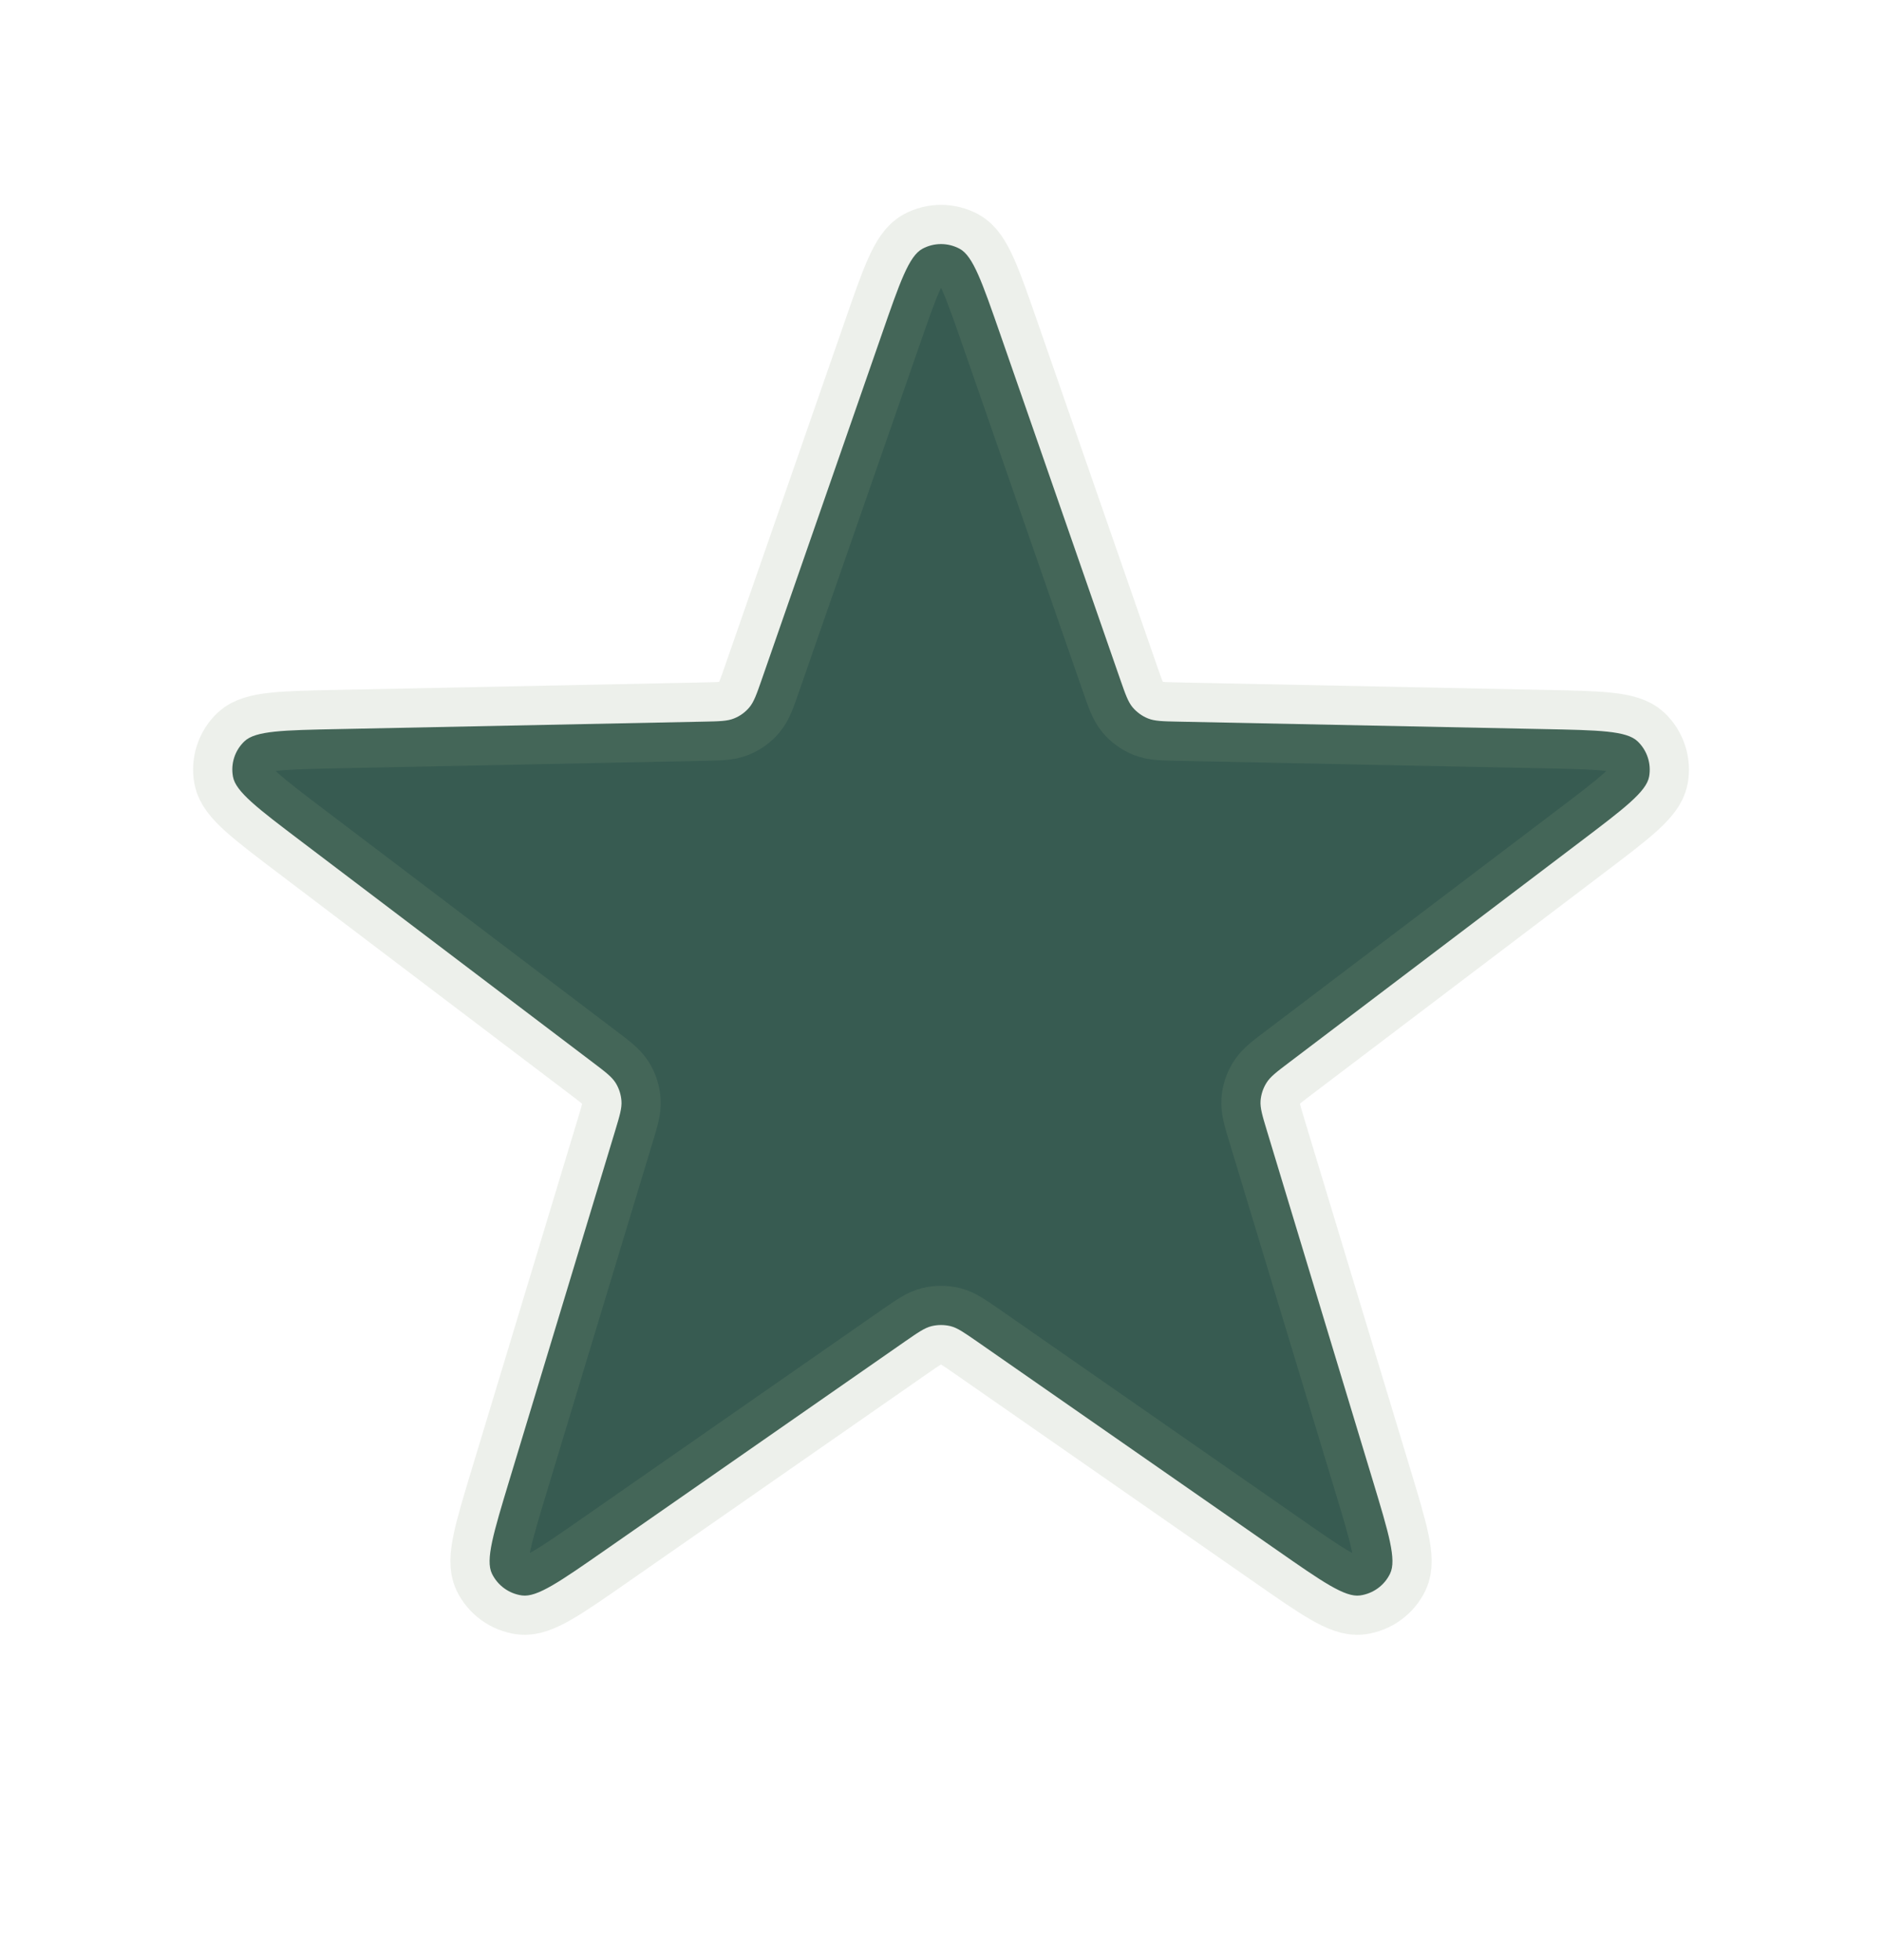 <svg width="24" height="25" viewBox="0 0 24 25" fill="none" xmlns="http://www.w3.org/2000/svg">
<path d="M11.245 4.264C11.476 3.598 11.592 3.265 11.763 3.173C11.911 3.093 12.089 3.093 12.238 3.173C12.409 3.265 12.524 3.598 12.756 4.264L14.286 8.667C14.352 8.856 14.385 8.951 14.444 9.022C14.497 9.084 14.564 9.133 14.639 9.163C14.725 9.198 14.825 9.2 15.025 9.204L19.685 9.299C20.39 9.313 20.742 9.32 20.883 9.455C21.005 9.571 21.06 9.74 21.03 9.906C20.995 10.097 20.714 10.31 20.152 10.736L16.438 13.552C16.278 13.673 16.198 13.734 16.15 13.812C16.107 13.881 16.081 13.96 16.075 14.041C16.069 14.133 16.098 14.229 16.156 14.421L17.506 18.882C17.71 19.557 17.812 19.894 17.727 20.07C17.655 20.221 17.51 20.326 17.343 20.349C17.151 20.375 16.861 20.173 16.283 19.77L12.457 17.108C12.292 16.994 12.21 16.936 12.121 16.914C12.041 16.895 11.959 16.895 11.88 16.914C11.79 16.936 11.708 16.994 11.543 17.108L7.718 19.77C7.139 20.173 6.85 20.375 6.657 20.349C6.49 20.326 6.346 20.221 6.273 20.07C6.189 19.894 6.291 19.557 6.495 18.882L7.845 14.421C7.903 14.229 7.932 14.133 7.925 14.041C7.919 13.96 7.894 13.881 7.851 13.812C7.802 13.734 7.722 13.673 7.562 13.552L3.848 10.736C3.286 10.31 3.005 10.097 2.971 9.906C2.94 9.74 2.995 9.571 3.117 9.455C3.258 9.32 3.61 9.313 4.315 9.299L8.975 9.204C9.176 9.2 9.276 9.198 9.361 9.163C9.437 9.133 9.504 9.084 9.556 9.022C9.615 8.951 9.648 8.856 9.714 8.667L11.245 4.264Z" fill="#375B51" stroke="#89A082" stroke-opacity="0.16" stroke-linecap="round" stroke-linejoin="round"/>
</svg>
